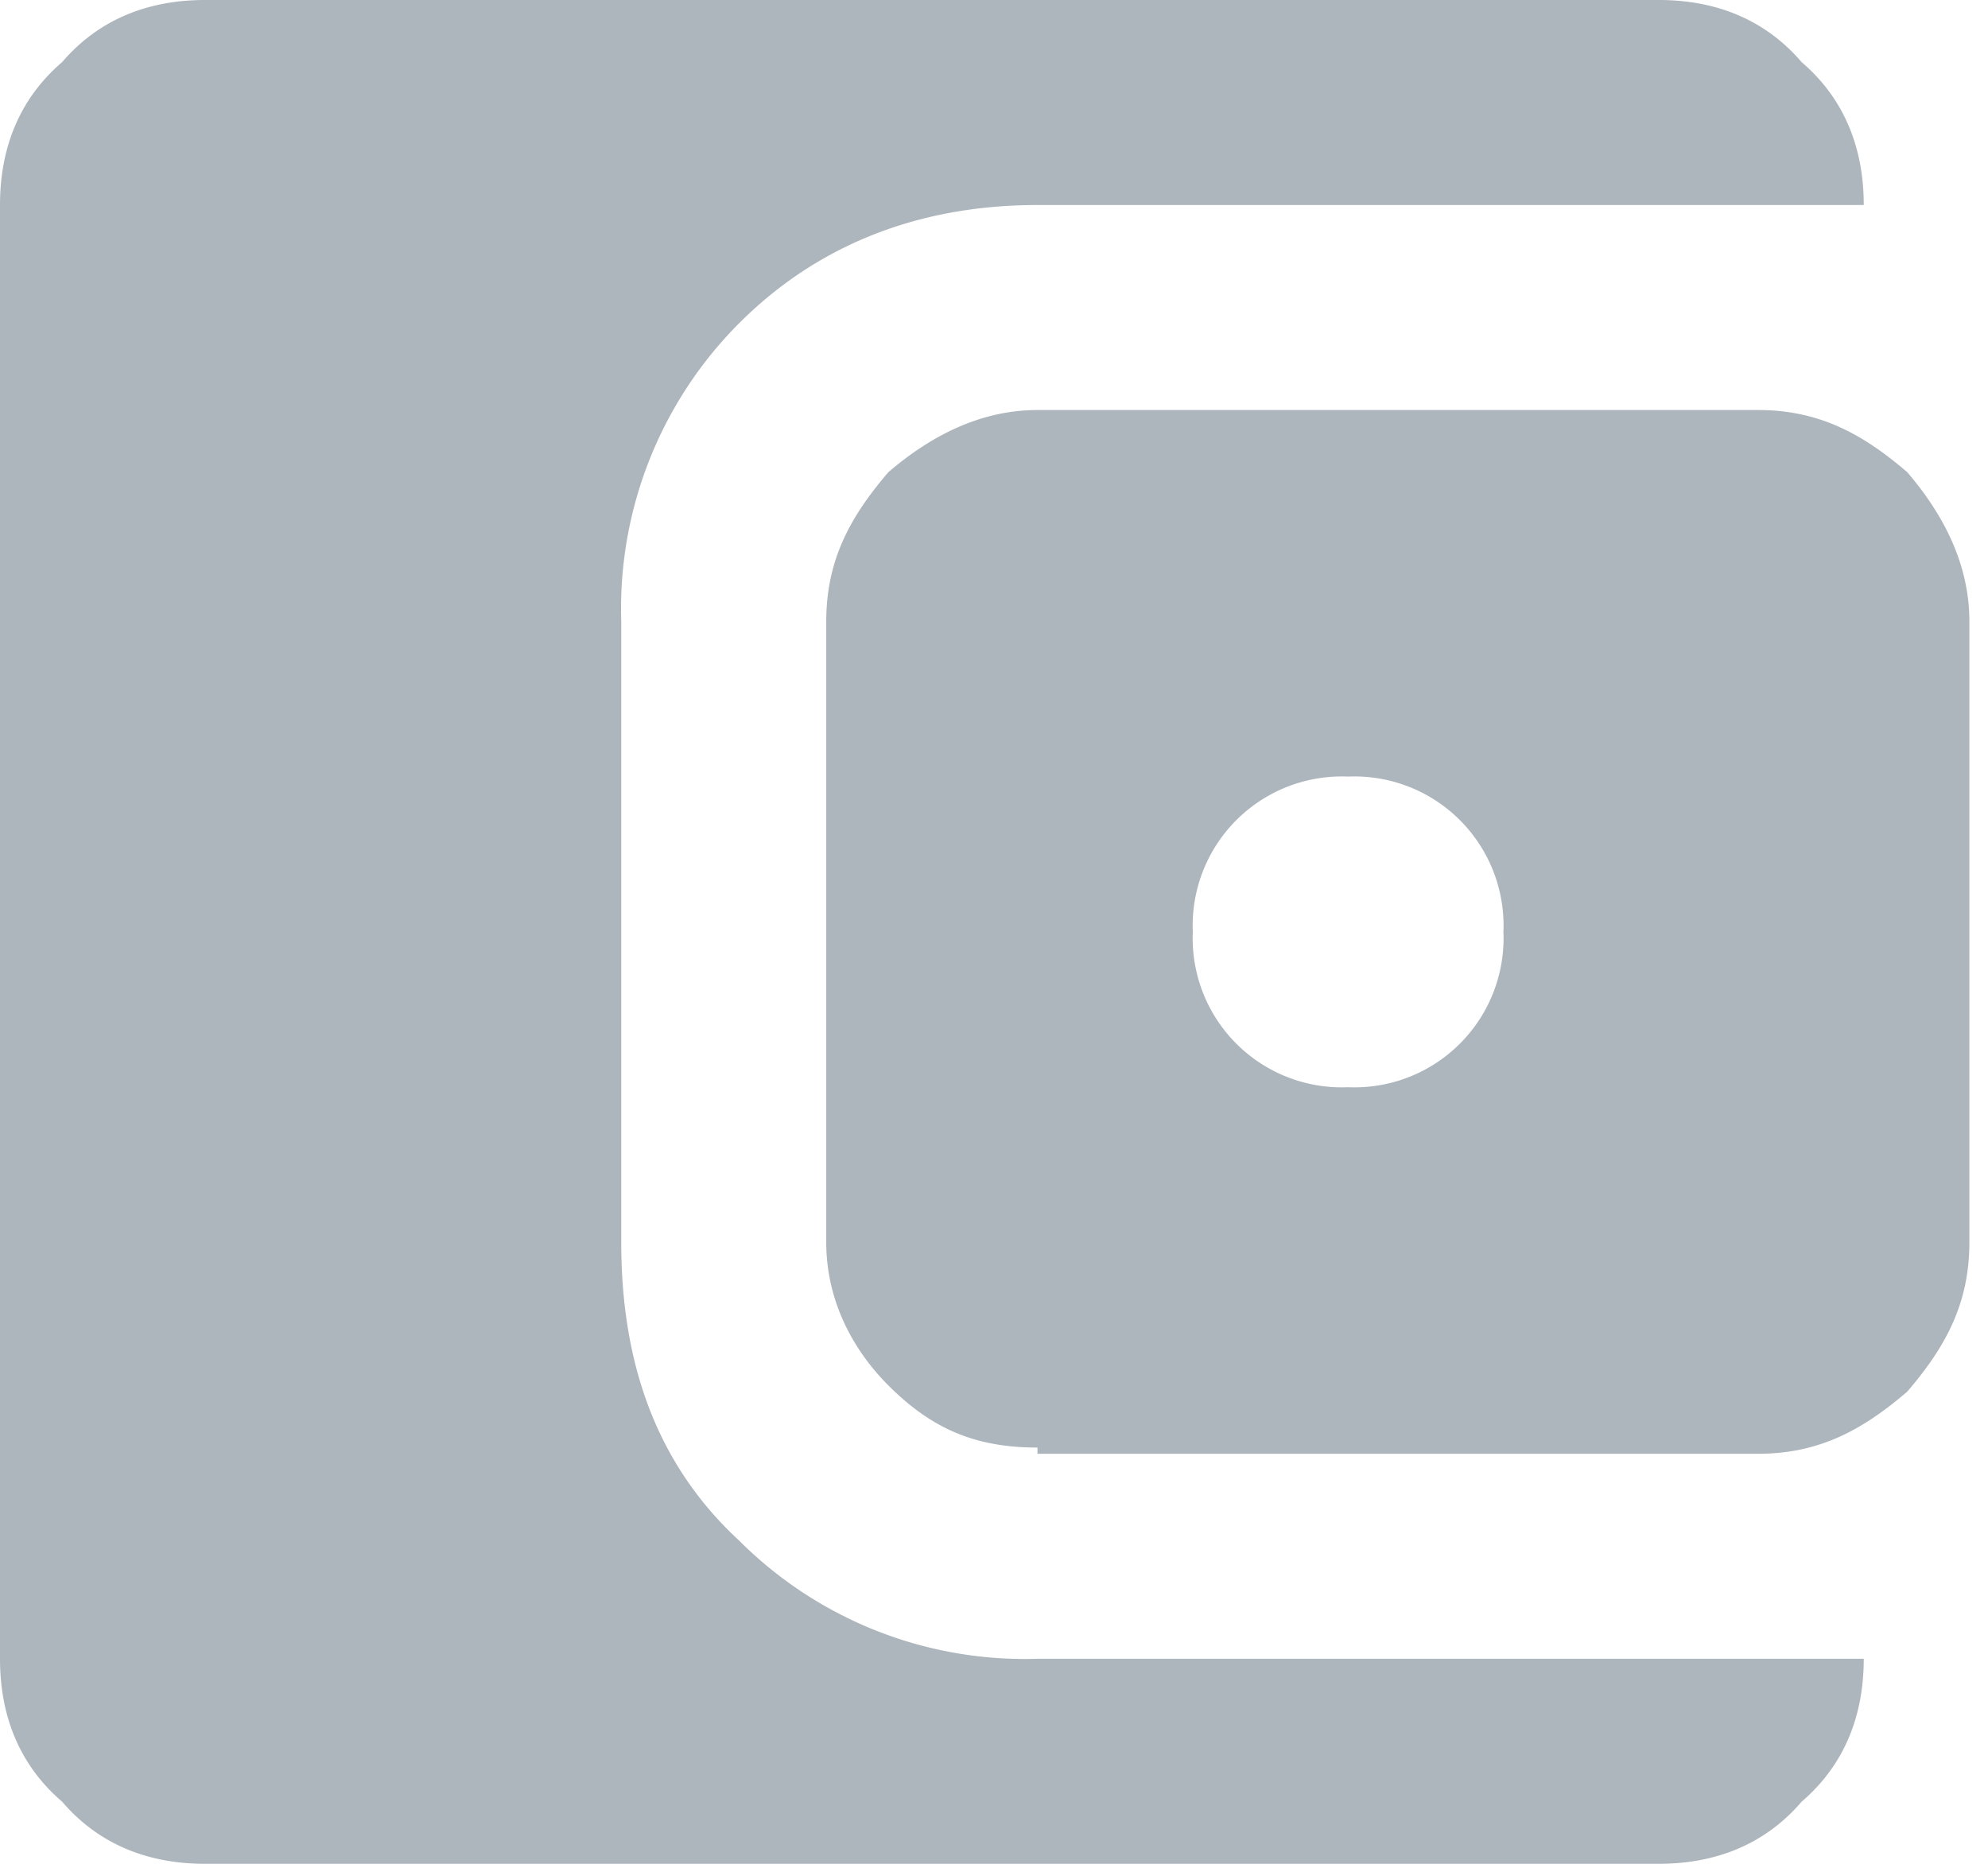 <svg xmlns="http://www.w3.org/2000/svg" width="32" height="30" fill="none"><path fill="#ADB5BD" d="M3.3 30c-.9 0-1.7-.3-2.3-1-.7-.6-1-1.4-1-2.3V3.3C0 2.4.3 1.6 1 1c.6-.7 1.4-1 2.3-1h23.4c.9 0 1.7.3 2.3 1 .7.6 1 1.4 1 2.3H16.7c-2 0-3.6.7-4.8 1.9A6.5 6.5 0 0 0 10 10v10c0 2 .6 3.6 1.9 4.8a6.5 6.5 0 0 0 4.8 1.9H30c0 .9-.3 1.7-1 2.3-.6.7-1.4 1-2.3 1H3.3Zm13.4-6.7c-1 0-1.7-.3-2.4-1-.6-.6-1-1.4-1-2.3V10c0-1 .4-1.7 1-2.4.7-.6 1.5-1 2.4-1h11.6c1 0 1.7.4 2.4 1 .6.7 1 1.5 1 2.4v10c0 1-.4 1.7-1 2.4-.7.6-1.4 1-2.4 1H16.7Zm5-5.8a2.4 2.4 0 0 0 2.5-2.5 2.4 2.4 0 0 0-2.5-2.5 2.4 2.4 0 0 0-2.5 2.5 2.4 2.4 0 0 0 2.5 2.5Z"></path></svg>